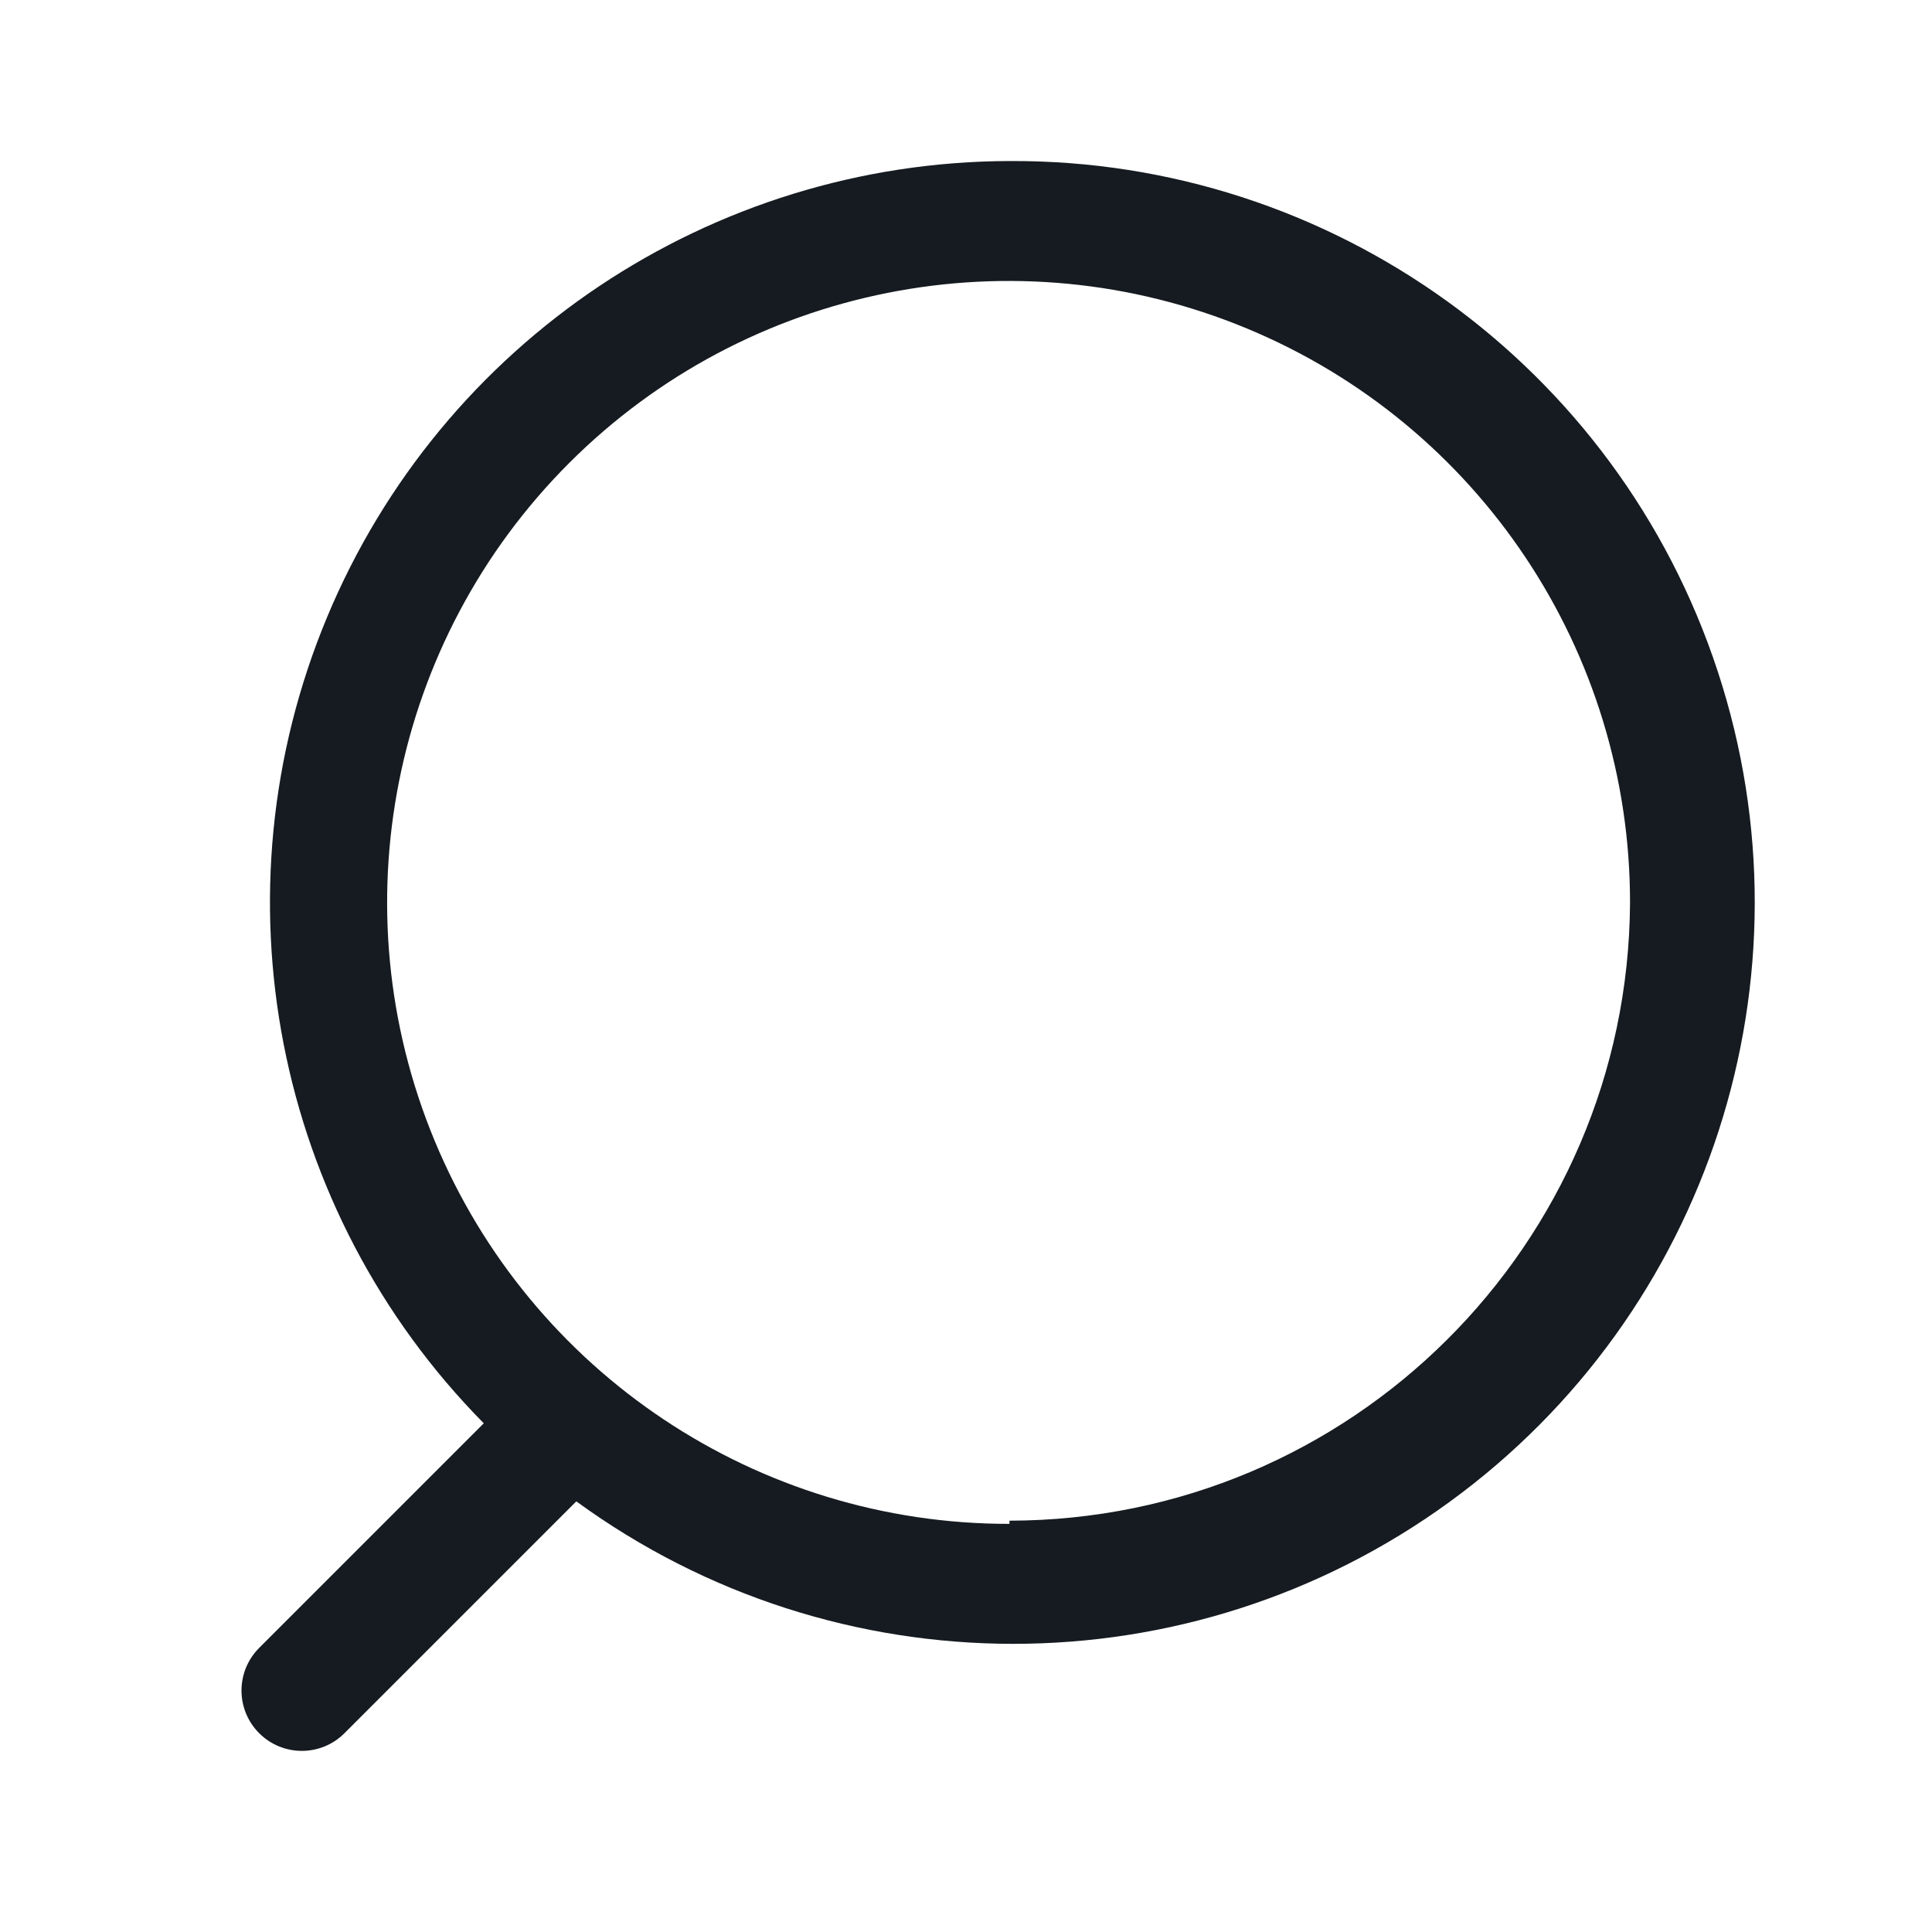 <svg width="20" height="20" viewBox="0 0 20 20" fill="none" xmlns="http://www.w3.org/2000/svg">
    <path fill-rule="evenodd" clip-rule="evenodd" d="M3.385 6.391C4.573 3.538 7.358 1.675 10.45 1.667C13.781 1.65 16.744 3.784 17.782 6.95C18.821 10.115 17.698 13.59 15.004 15.549C12.309 17.509 8.658 17.506 5.966 15.542L3.566 17.942C3.322 18.186 2.927 18.186 2.683 17.942C2.439 17.698 2.439 17.303 2.683 17.059L5.008 14.734C2.836 12.534 2.196 9.245 3.385 6.391ZM4.499 11.808C5.497 14.213 7.846 15.779 10.45 15.775V15.742C13.983 15.738 16.852 12.884 16.874 9.35C16.878 6.747 15.312 4.398 12.907 3.4C10.502 2.402 7.733 2.952 5.892 4.793C4.051 6.634 3.501 9.403 4.499 11.808Z" fill="#151B20"/>
</svg>
